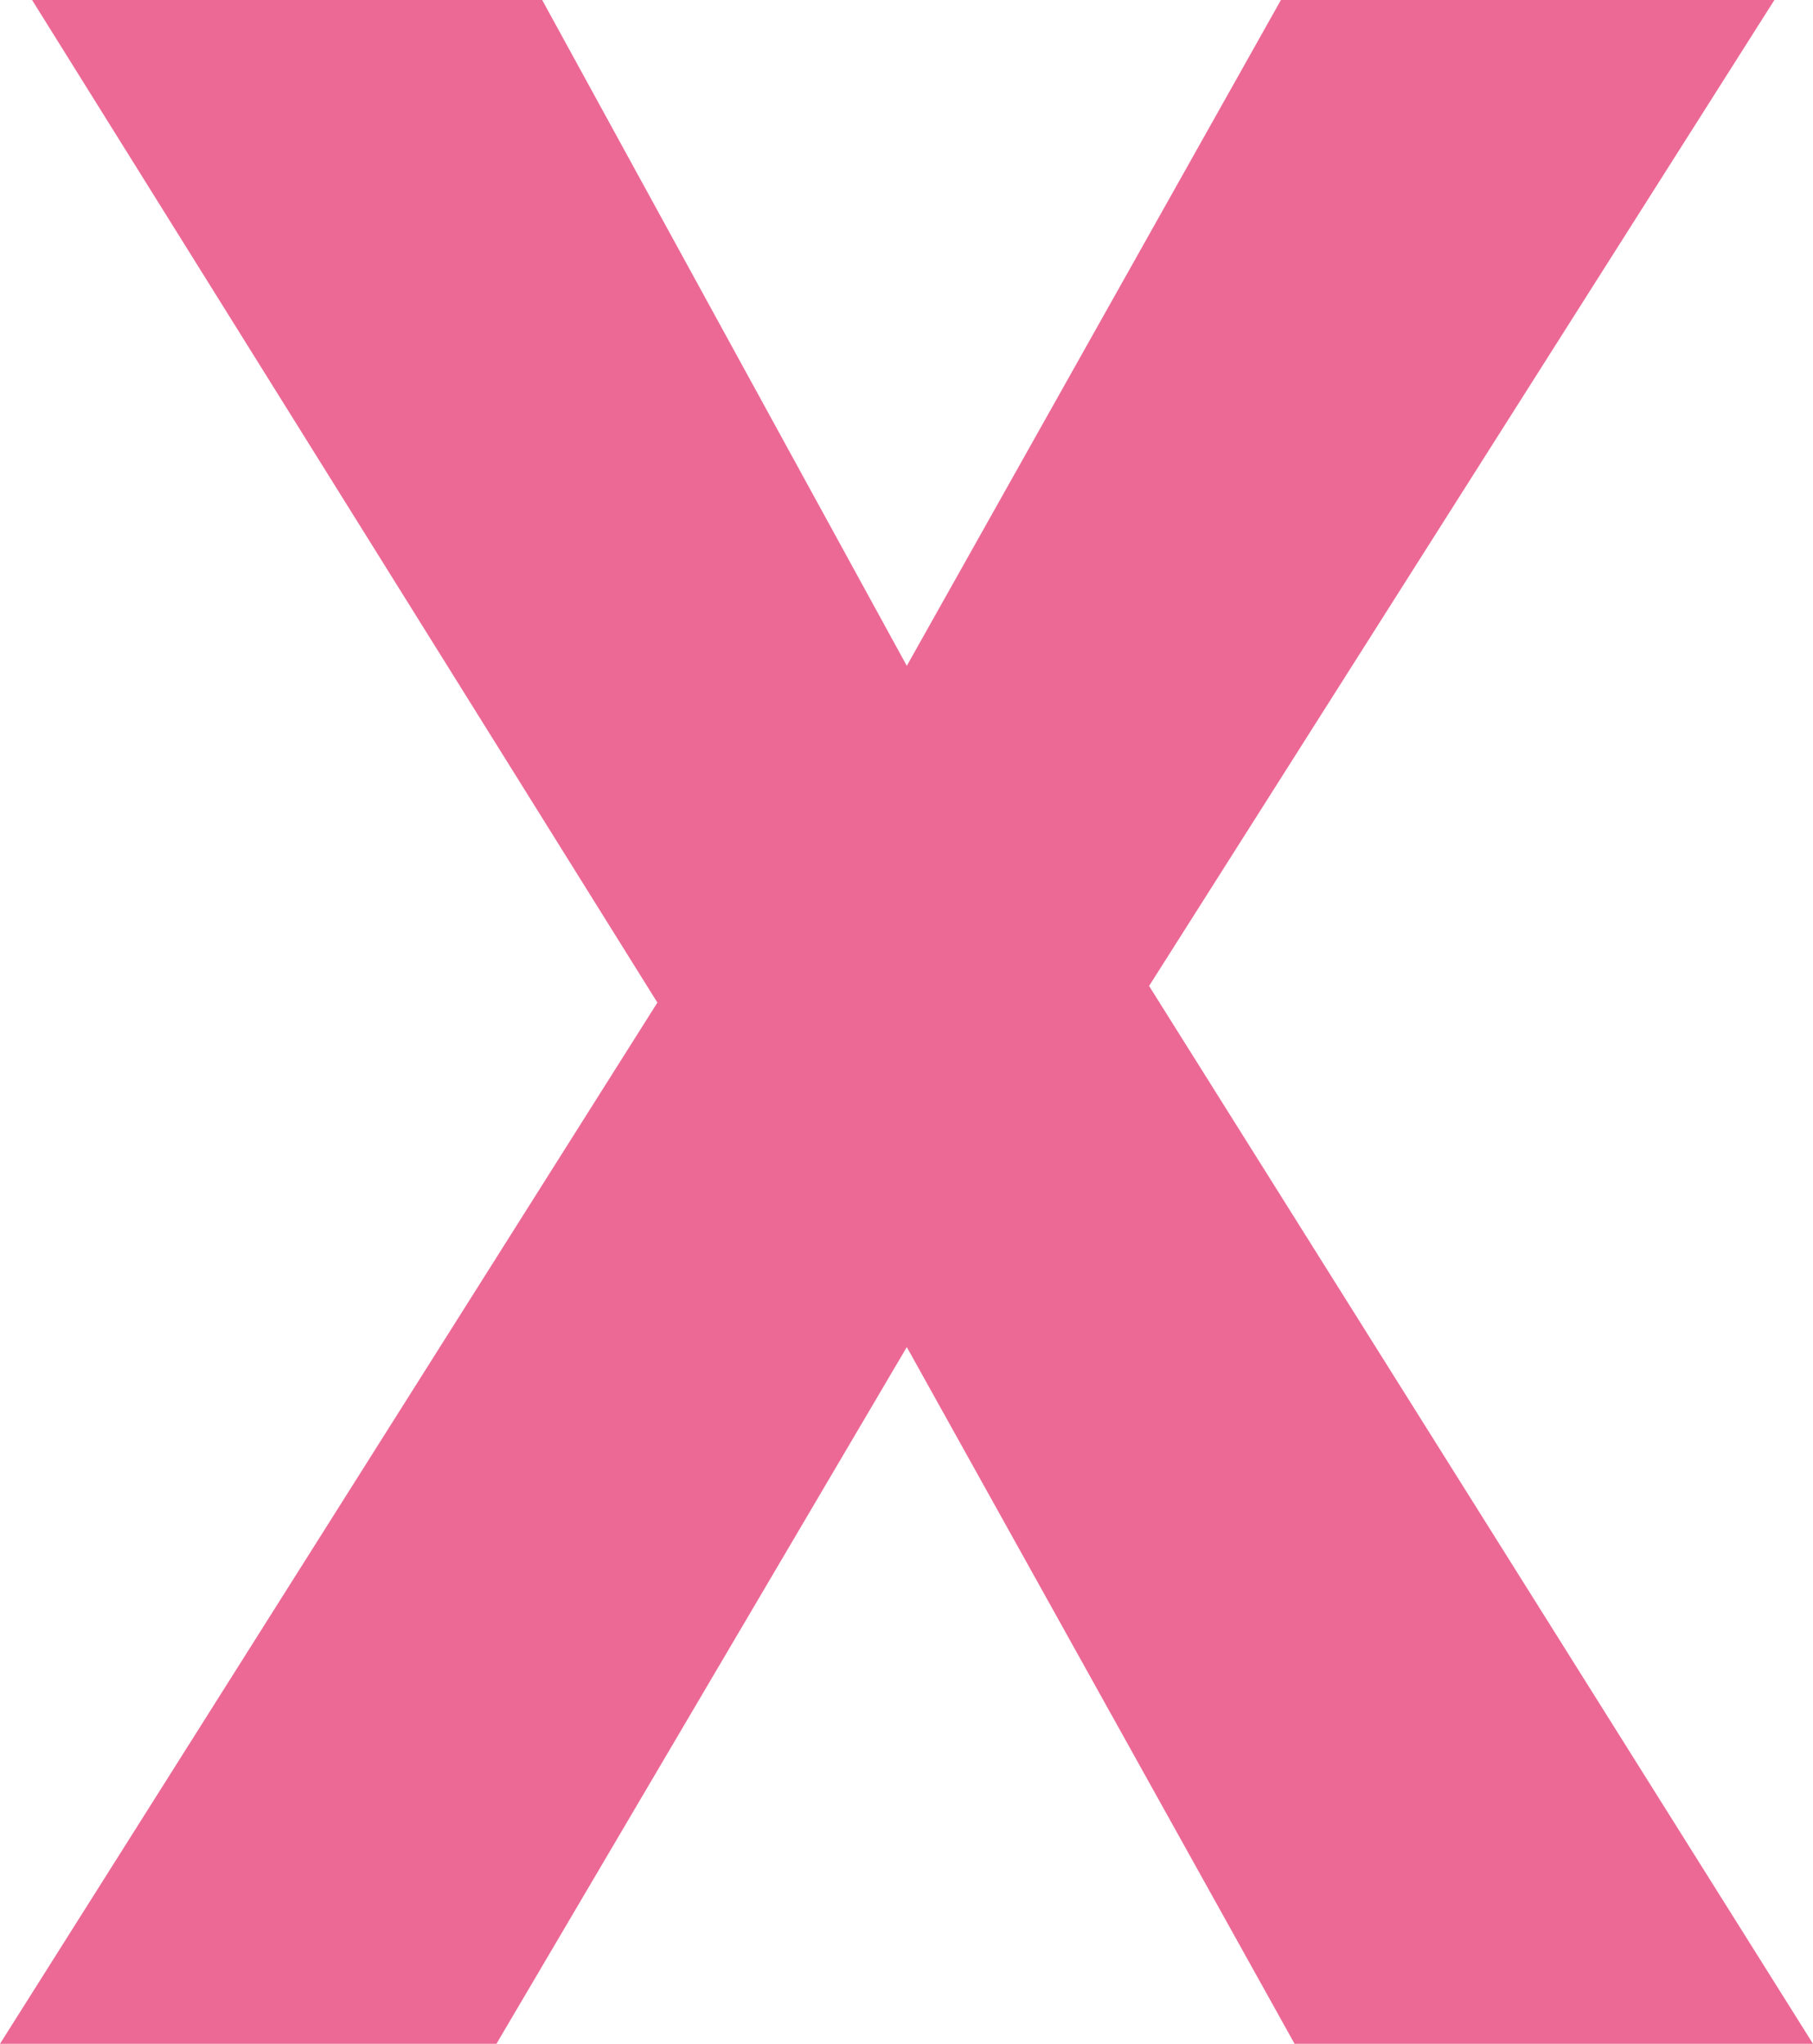 <svg xmlns="http://www.w3.org/2000/svg" viewBox="0 0 30.53 34.41"><defs><style>.cls-1{fill:#ec6996;}</style></defs><title>Element 17</title><g id="Ebene_2" data-name="Ebene 2"><g id="Ebene_1-2" data-name="Ebene 1"><path class="cls-1" d="M8.36,34.41H0L11.07,16.88.54,0H9.13l6.14,11.21L21.57,0h8.31L19.35,16.6,30.53,34.41H21.8L15.27,22.68Z"/></g></g></svg>